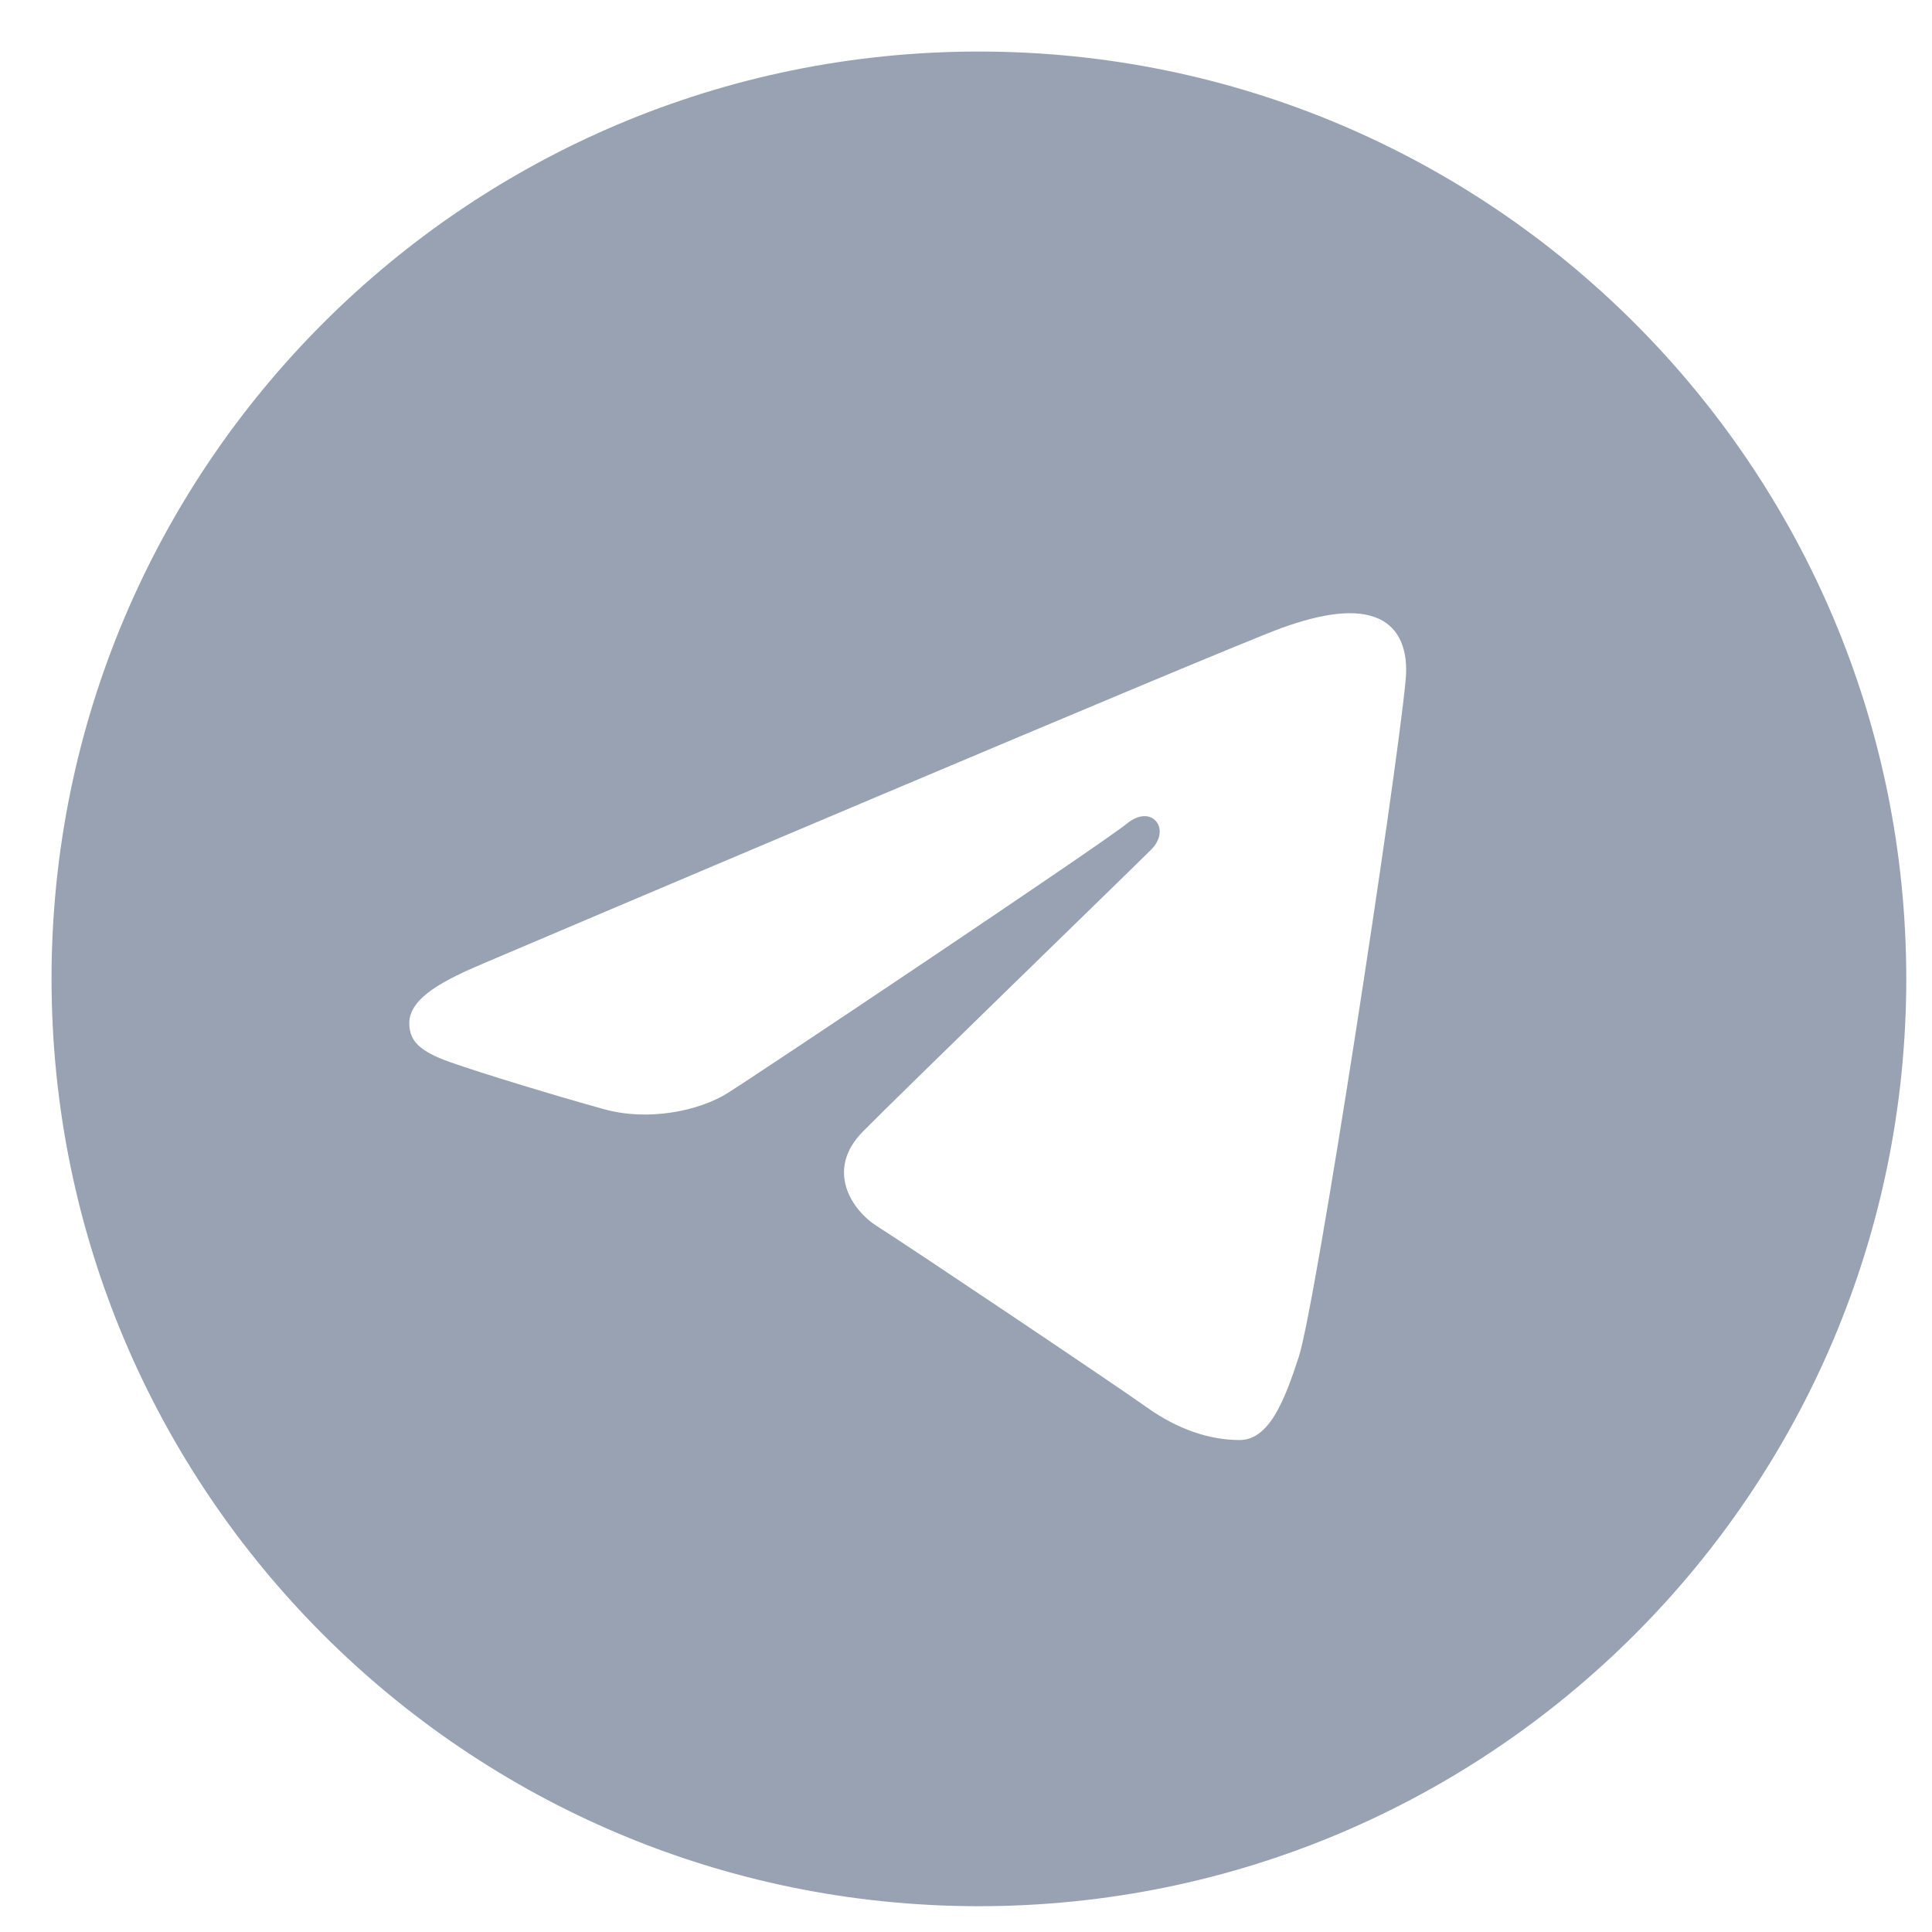 <svg width="25" height="25" viewBox="0 0 25 25" fill="none" xmlns="http://www.w3.org/2000/svg">
<path d="M12.667 0.667C19.294 0.667 24.667 6.039 24.667 12.666C24.667 19.294 19.294 24.666 12.667 24.666C6.039 24.666 0.667 19.294 0.667 12.666C0.667 6.039 6.039 0.667 12.667 0.667ZM16.806 17.558C17.027 16.881 18.061 10.132 18.189 8.802C18.227 8.399 18.1 8.131 17.851 8.011C17.549 7.867 17.103 7.939 16.584 8.126C15.874 8.382 6.789 12.239 6.264 12.463C5.767 12.674 5.296 12.905 5.296 13.239C5.296 13.473 5.435 13.605 5.819 13.742C6.219 13.885 7.225 14.19 7.82 14.354C8.392 14.512 9.044 14.375 9.409 14.148C9.796 13.908 14.264 10.918 14.584 10.656C14.905 10.394 15.16 10.729 14.898 10.992C14.636 11.254 11.57 14.23 11.165 14.643C10.674 15.143 11.023 15.662 11.352 15.869C11.728 16.106 14.434 17.921 14.841 18.212C15.249 18.503 15.662 18.634 16.04 18.634C16.419 18.634 16.618 18.137 16.806 17.558Z" fill="#98A2B3"/>
</svg>

